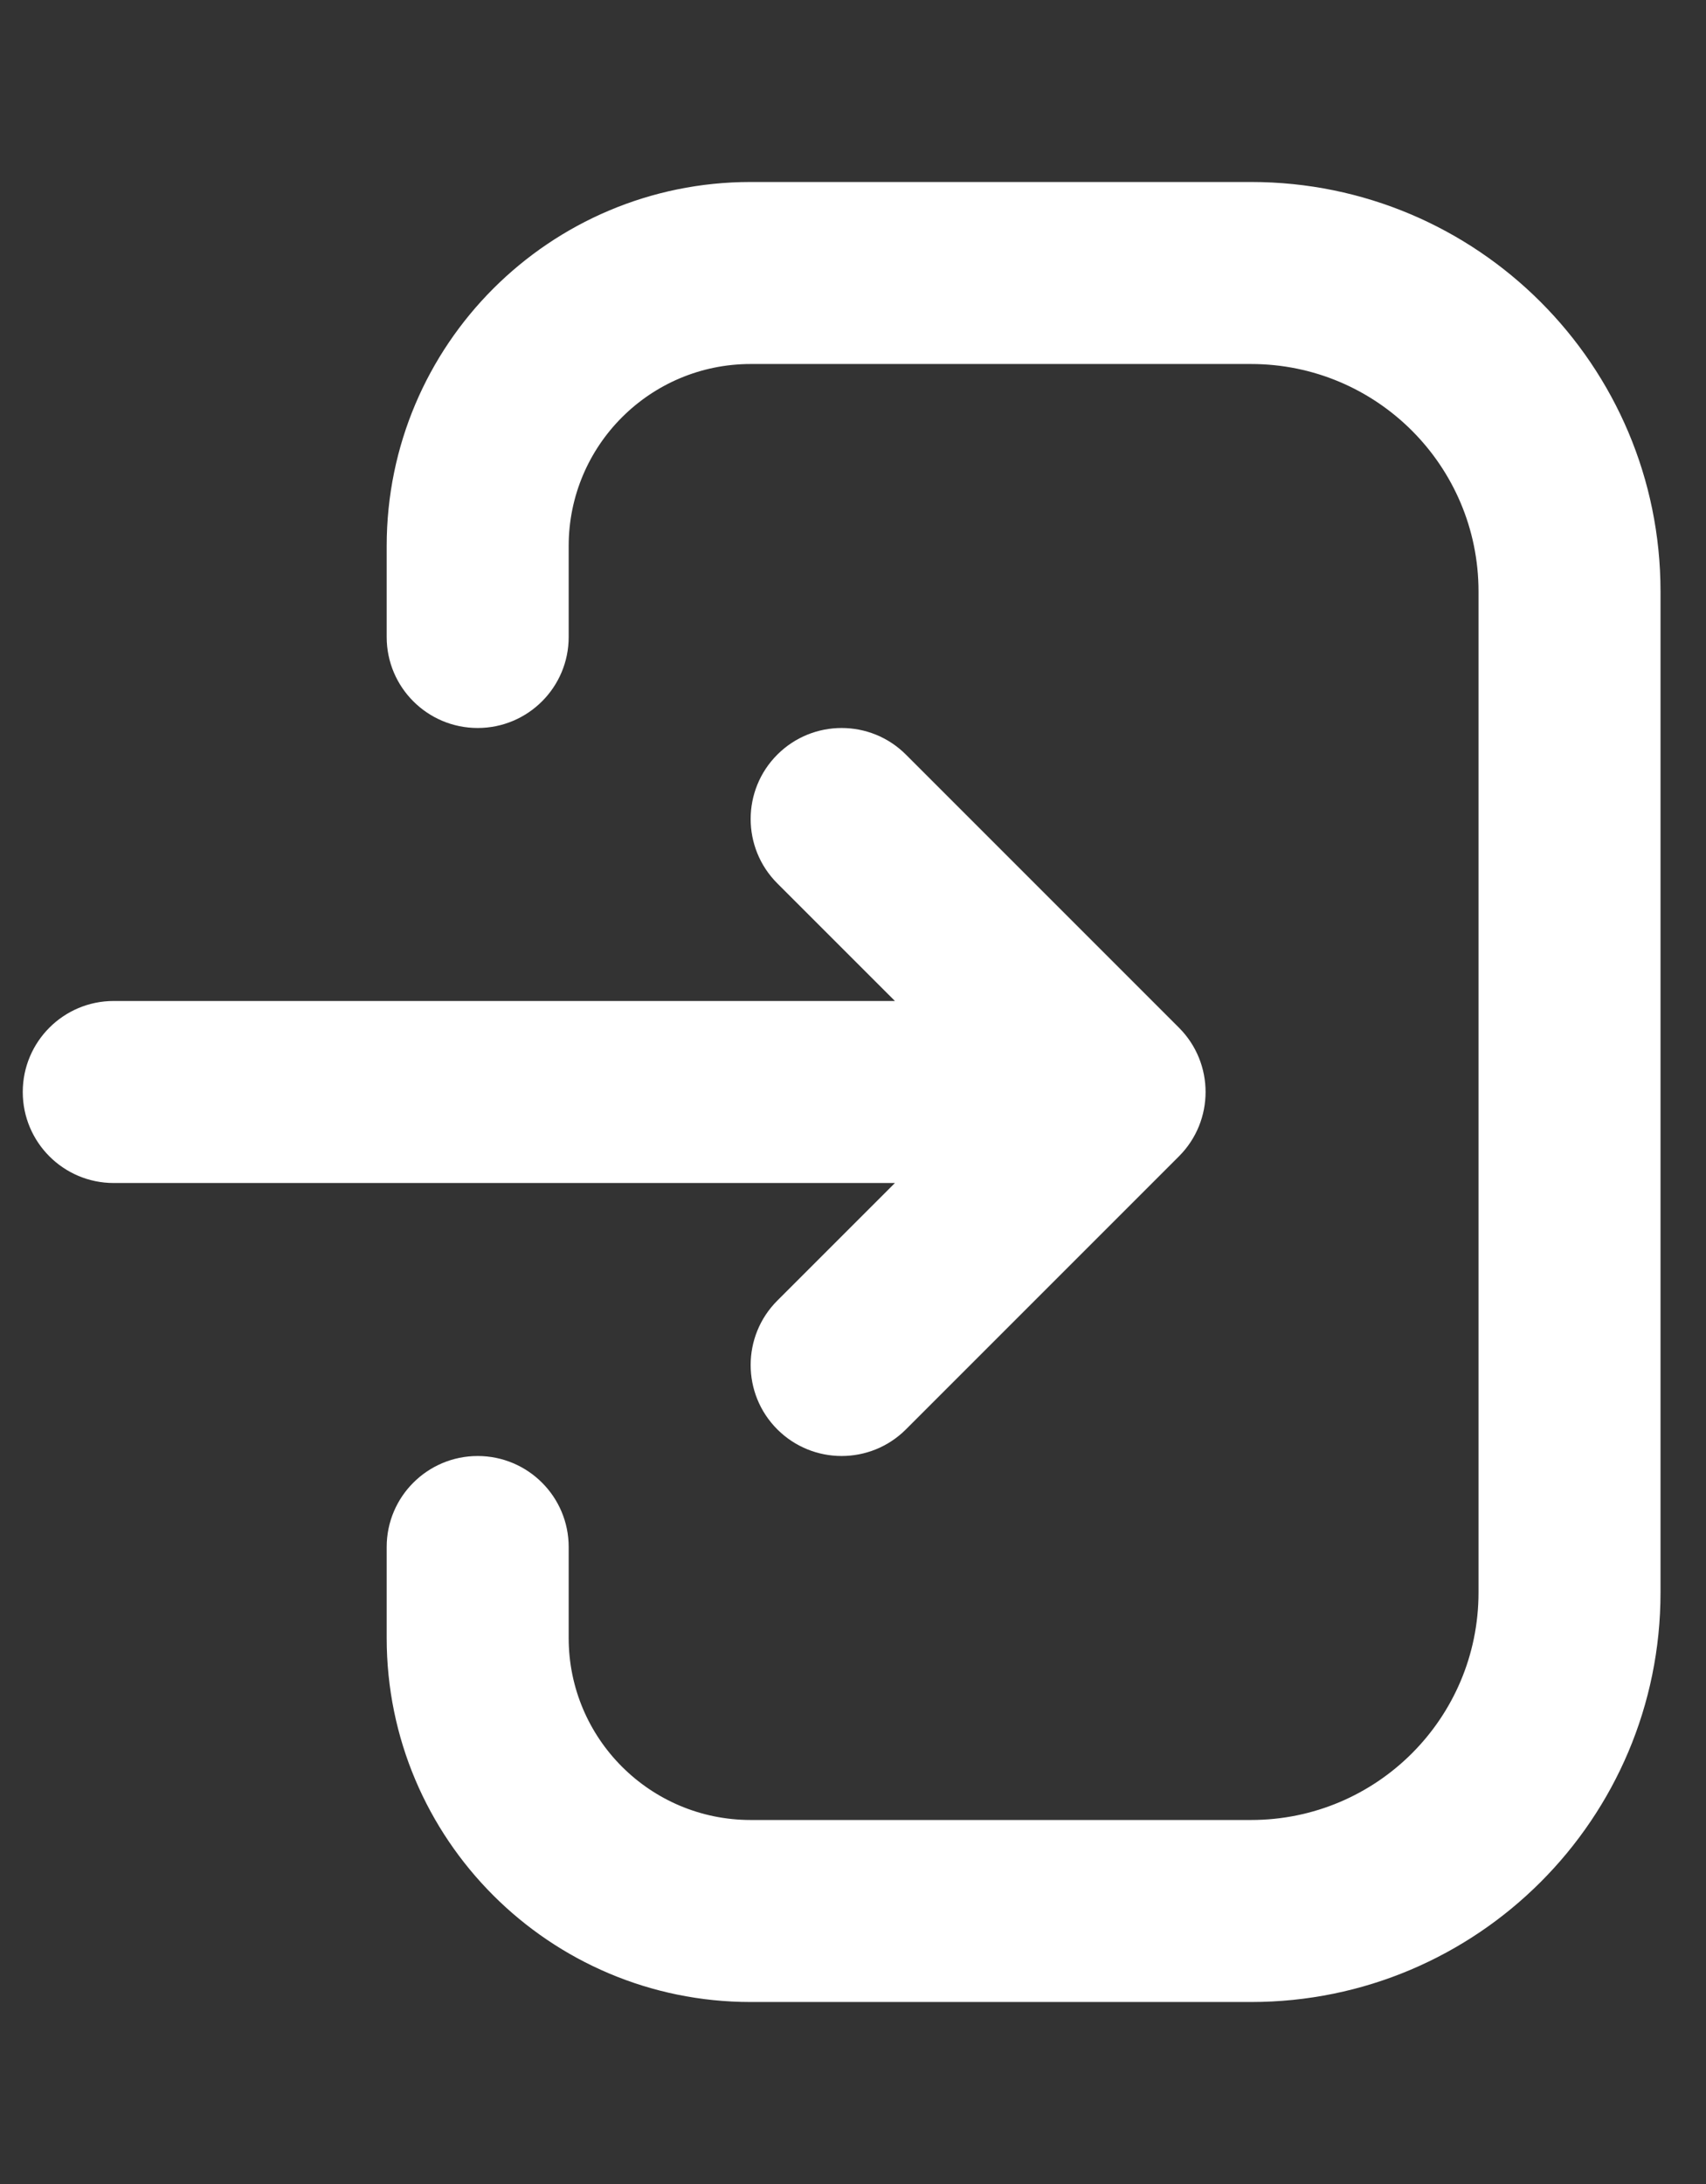 <svg width="50" height="64" viewBox="0 0 50 64" fill="none" xmlns="http://www.w3.org/2000/svg">
<rect x="0" y="0" width="50" height="64" fill="#333333" stroke="none"/>
<path fill-rule="evenodd" clip-rule="evenodd" d="M11.333 16C11.333 10.109 16.109 5.333 22 5.333H36.667C43.294 5.333 48.667 10.706 48.667 17.333V46.667C48.667 53.294 43.294 58.667 36.667 58.667H22C16.109 58.667 11.333 53.891 11.333 48V45.333C11.333 43.861 12.527 42.667 14 42.667C15.473 42.667 16.667 43.861 16.667 45.333V48C16.667 50.946 19.055 53.333 22 53.333H36.667C40.349 53.333 43.333 50.349 43.333 46.667V17.333C43.333 13.652 40.349 10.667 36.667 10.667H22C19.055 10.667 16.667 13.055 16.667 16V18.667C16.667 20.14 15.473 21.333 14 21.333C12.527 21.333 11.333 20.14 11.333 18.667V16ZM22.781 22.114C23.823 21.073 25.511 21.073 26.552 22.114L34.552 30.114C35.594 31.156 35.594 32.844 34.552 33.886L26.552 41.886C25.511 42.927 23.823 42.927 22.781 41.886C21.74 40.844 21.74 39.156 22.781 38.114L26.229 34.667H3.333C1.861 34.667 0.667 33.473 0.667 32C0.667 30.527 1.861 29.333 3.333 29.333H26.229L22.781 25.886C21.74 24.844 21.74 23.156 22.781 22.114Z" fill="white" stroke="white" stroke-width="0.001"/>
</svg>

